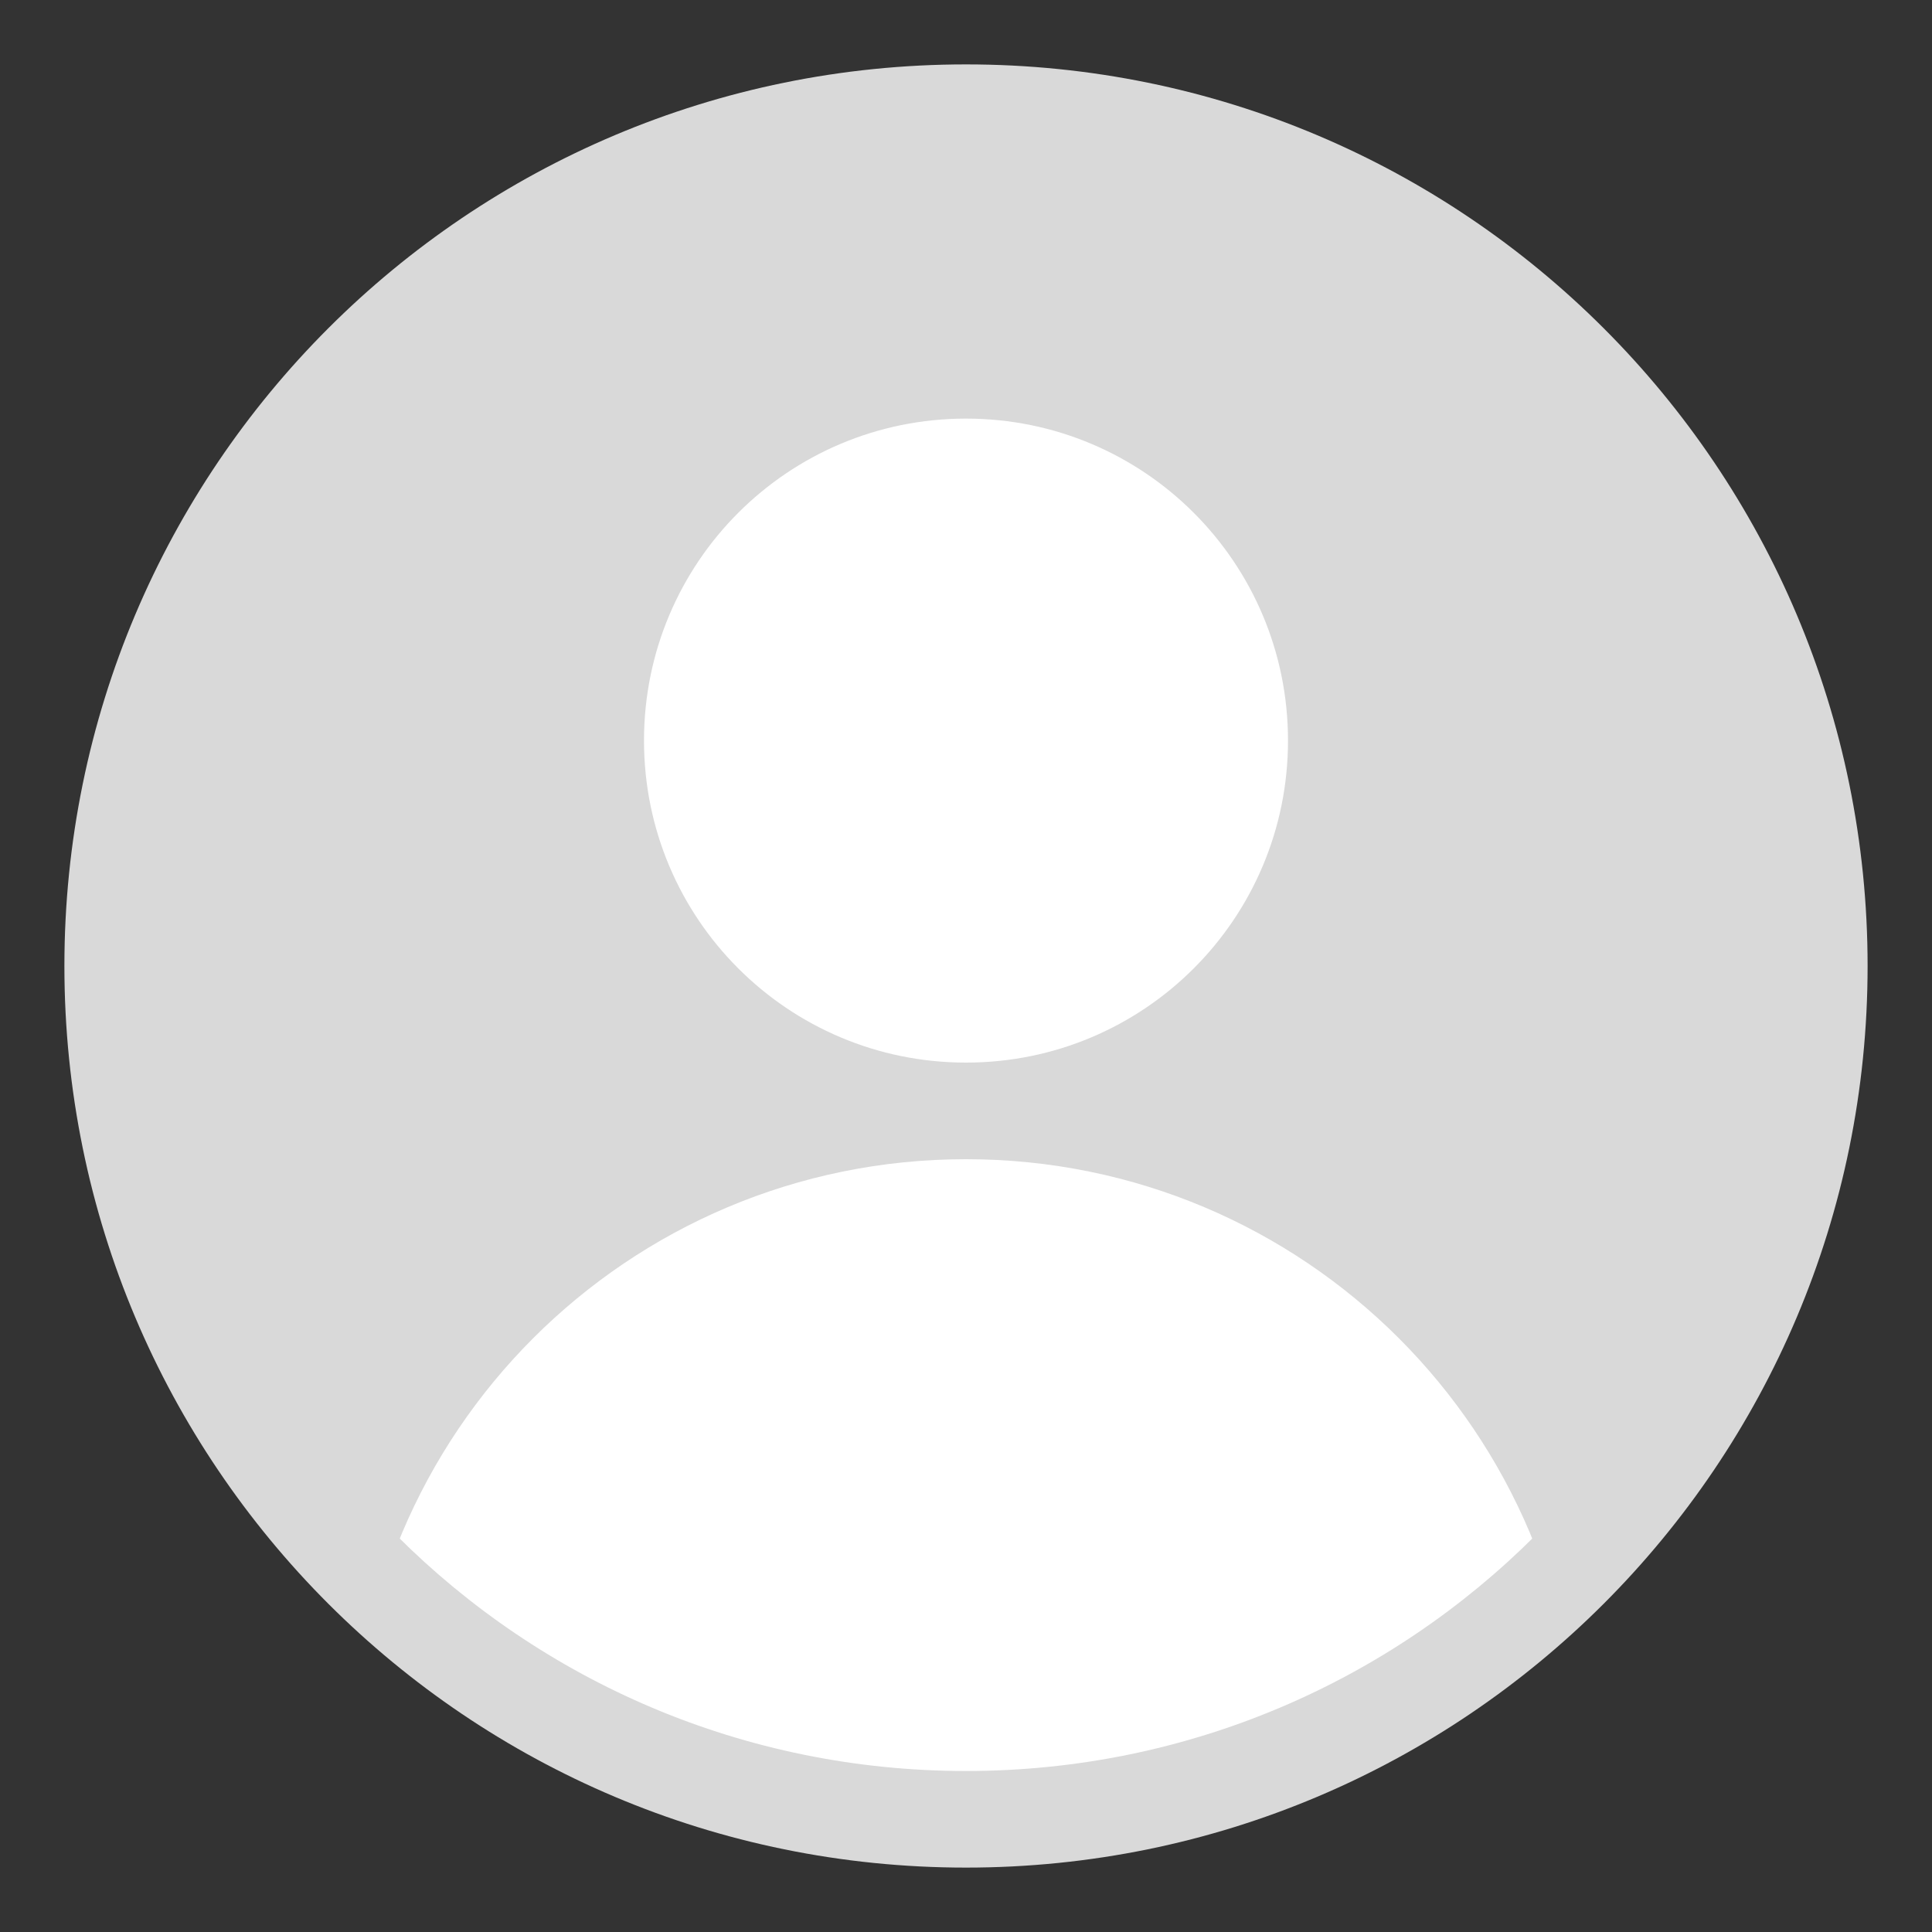<svg version="1.2" xmlns="http://www.w3.org/2000/svg" viewBox="0 0 600 600" width="600" height="600"><rect x="0" y="0" width="600" height="600" fill="#333333" stroke="none"/><defs><clipPath clipPathUnits="userSpaceOnUse" id="cp1"><path d="m300 550c-138.25 0-250-111.75-250-250 0-138.25 111.75-250 250-250 138.25 0 250 111.75 250 250 0 138.25-111.75 250-250 250z"/></clipPath></defs><style>.a{fill:#d9d9d9}.b{fill:#fff}</style><path class="a" d="m300 580c-154.8 0-280-125.2-280-280 0-154.8 125.2-280 280-280 154.8 0 280 125.2 280 280 0 154.8-125.2 280-280 280z"/><path class="b" d="m300 330c-55.3 0-100-44.7-100-100 0-55.3 44.7-100 100-100 55.3 0 100 44.7 100 100 0 55.3-44.7 100-100 100z"/><g clip-path="url(#cp1)"><path class="b" d="m300 740c-105.1 0-190-84.9-190-190 0-105.1 84.9-190 190-190 105.1 0 190 84.9 190 190 0 105.1-84.9 190-190 190z"/></g></svg>